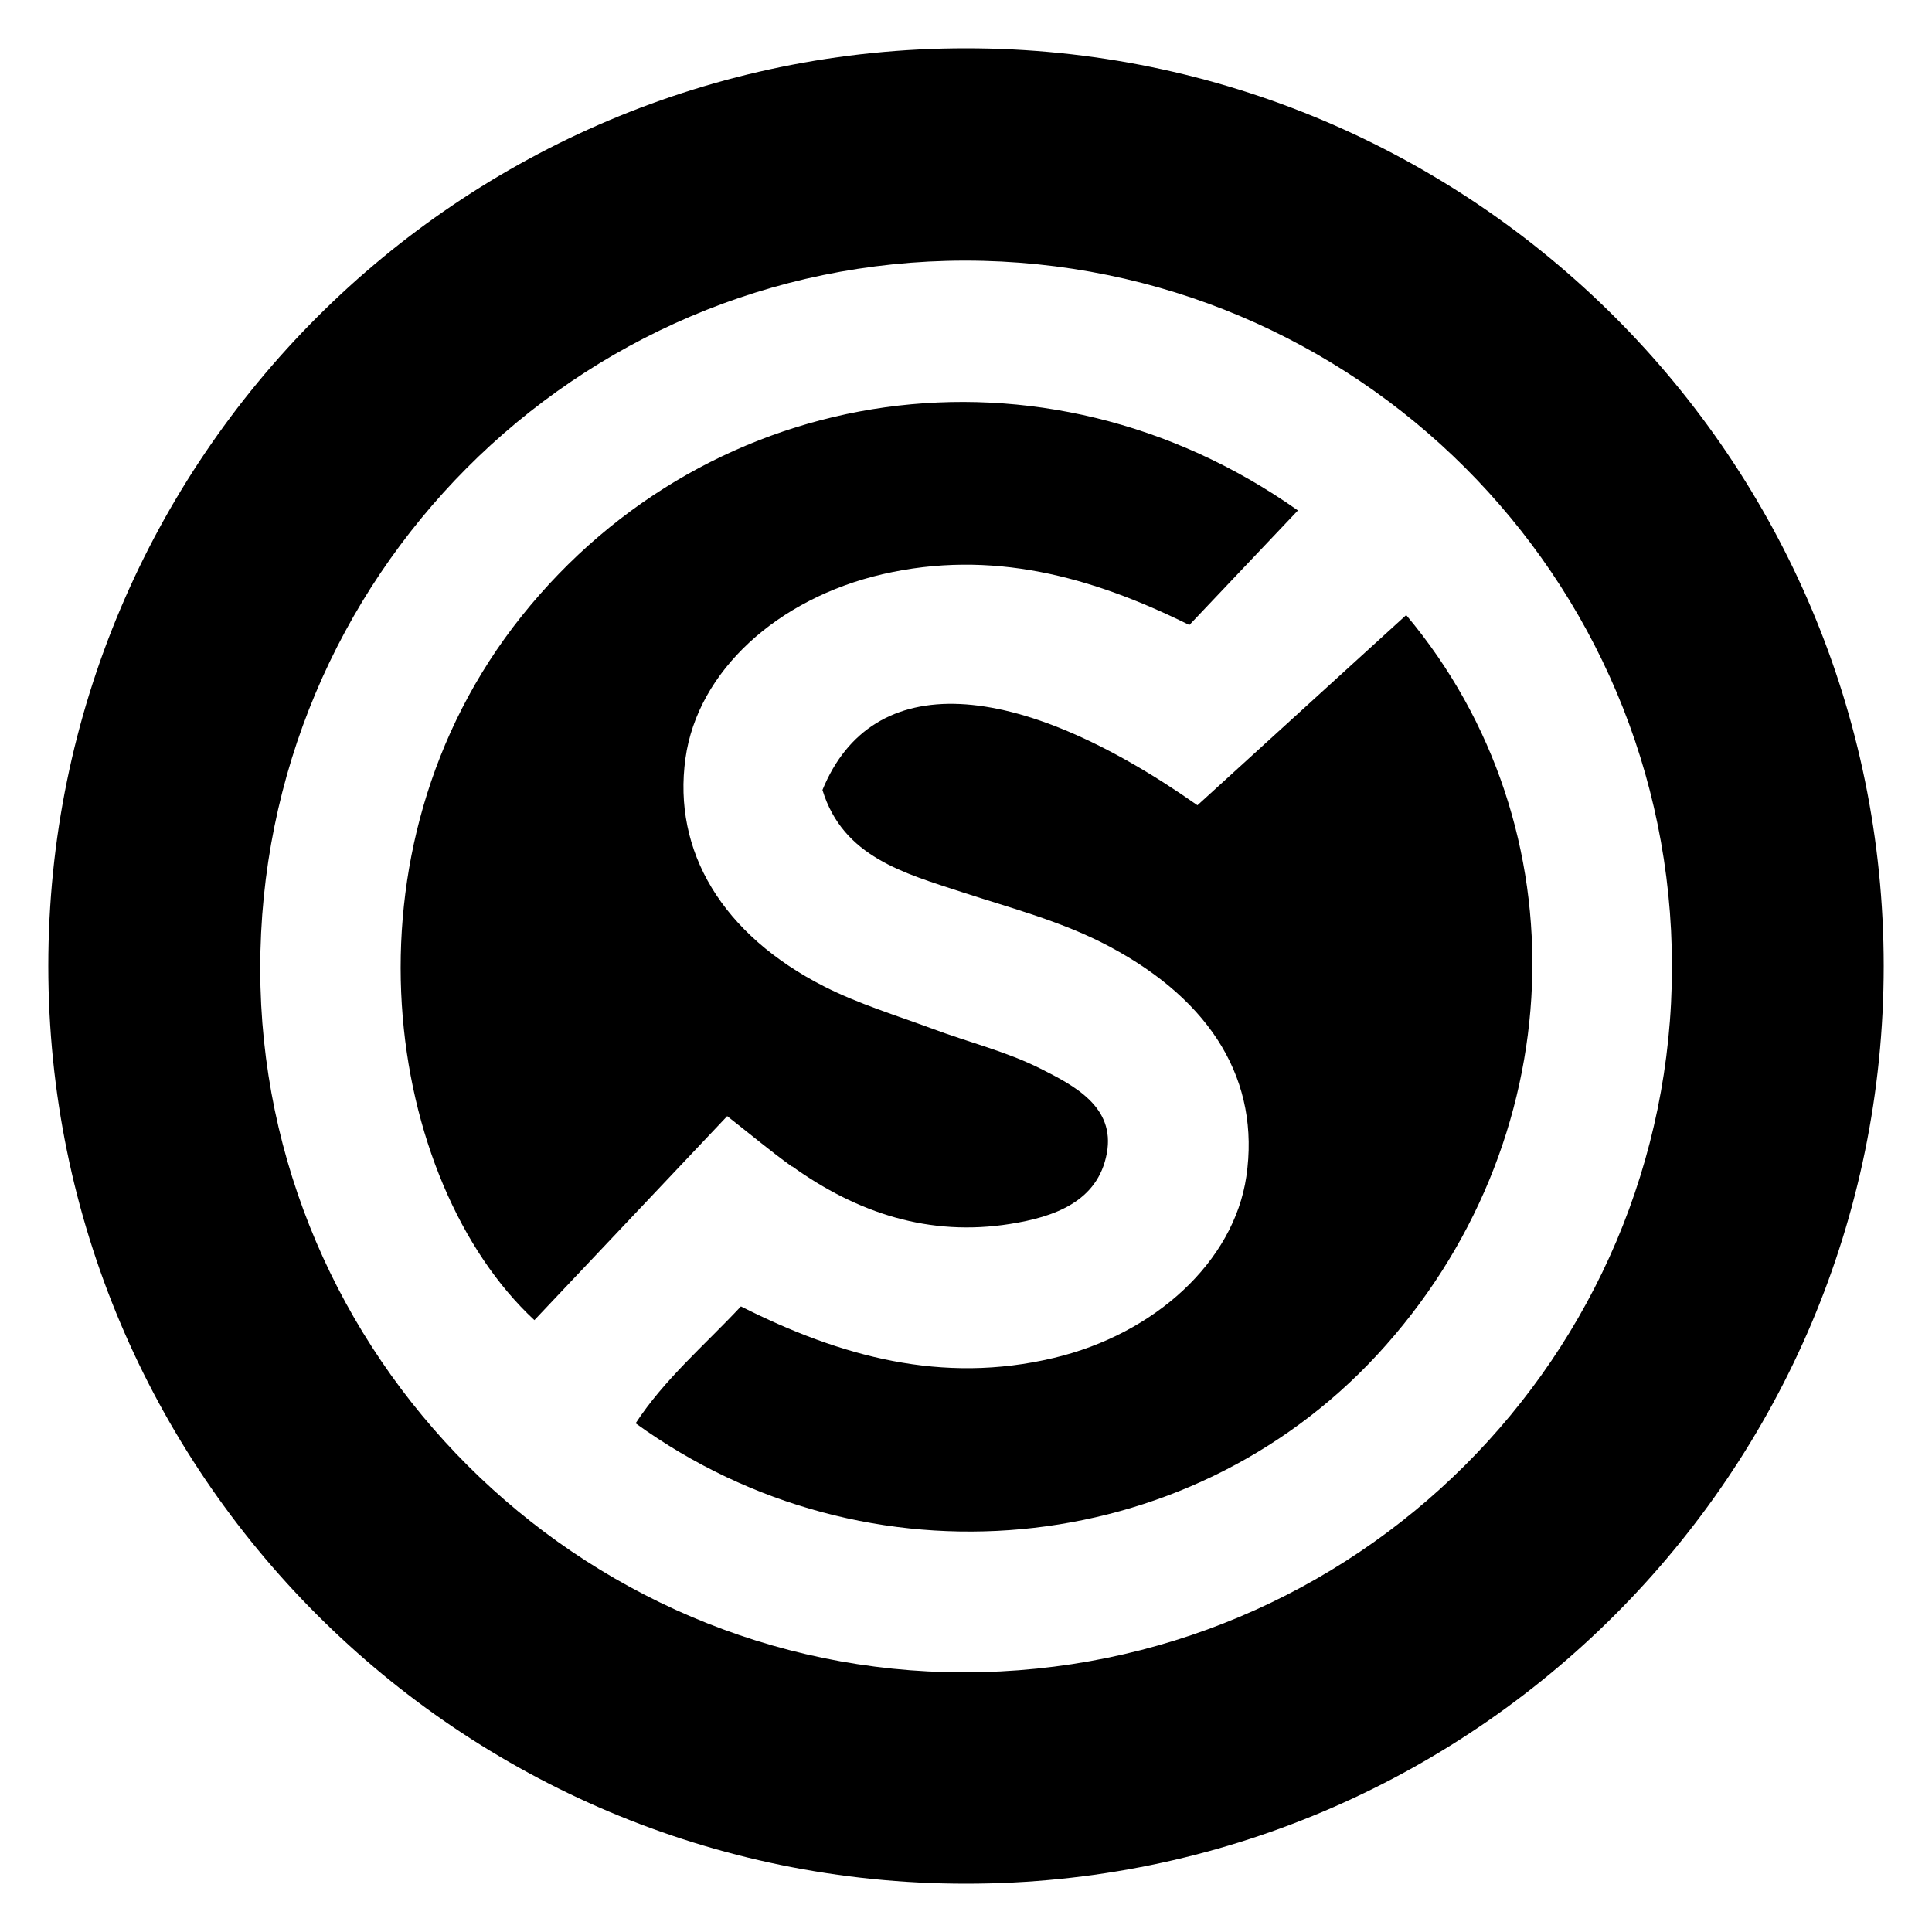 <?xml version="1.0" encoding="UTF-8"?><svg id="Layer_1" xmlns="http://www.w3.org/2000/svg" viewBox="0 0 100 100"><path d="M41,60.37c3.38,2.42,7.1,3.65,11.29,2.98,2.27-.36,4.54-1.15,5-3.66,.44-2.4-1.69-3.5-3.44-4.38-1.77-.89-3.74-1.37-5.61-2.07-1.87-.69-3.8-1.28-5.56-2.17-5.3-2.69-7.87-7.01-7.2-11.82,.63-4.52,4.76-8.27,10.2-9.53,5.64-1.3,10.8,.11,15.88,2.63,1.88-1.98,3.68-3.88,5.62-5.93-13.17-9.29-30.4-6.77-40.18,5.47-9.73,12.17-7.03,29.3,.66,36.44,3.31-3.5,6.62-7.01,9.98-10.56,1.2,.94,2.25,1.82,3.35,2.61Z"/><path d="M72.79,31.83c-3.63,3.31-7.2,6.56-10.81,9.85-9.46-6.64-16.84-7.07-19.41-.79,1.06,3.47,4.25,4.31,7.2,5.28,2.6,.85,5.24,1.53,7.67,2.83,5.32,2.84,7.79,6.98,7.07,11.9-.65,4.4-4.73,8.15-9.98,9.39-5.76,1.37-11.03-.07-16.18-2.67-1.9,2.03-3.96,3.77-5.45,6.05,11.99,8.68,28.52,7.1,38.37-3.53,10.13-10.94,10.76-27.3,1.51-38.31Z"/><path d="M50,2.5C23.77,2.5,2.5,23.77,2.5,50s21.27,47.5,47.5,47.5,47.5-21.27,47.5-47.5S76.23,2.5,50,2.5Zm-.1,84.06c-19.97,0-36.41-16.42-36.43-36.4-.02-20.23,16.32-36.66,36.48-36.67,20.2,0,36.6,16.37,36.59,36.55,0,20.17-16.4,36.51-36.64,36.52Z"/></svg>